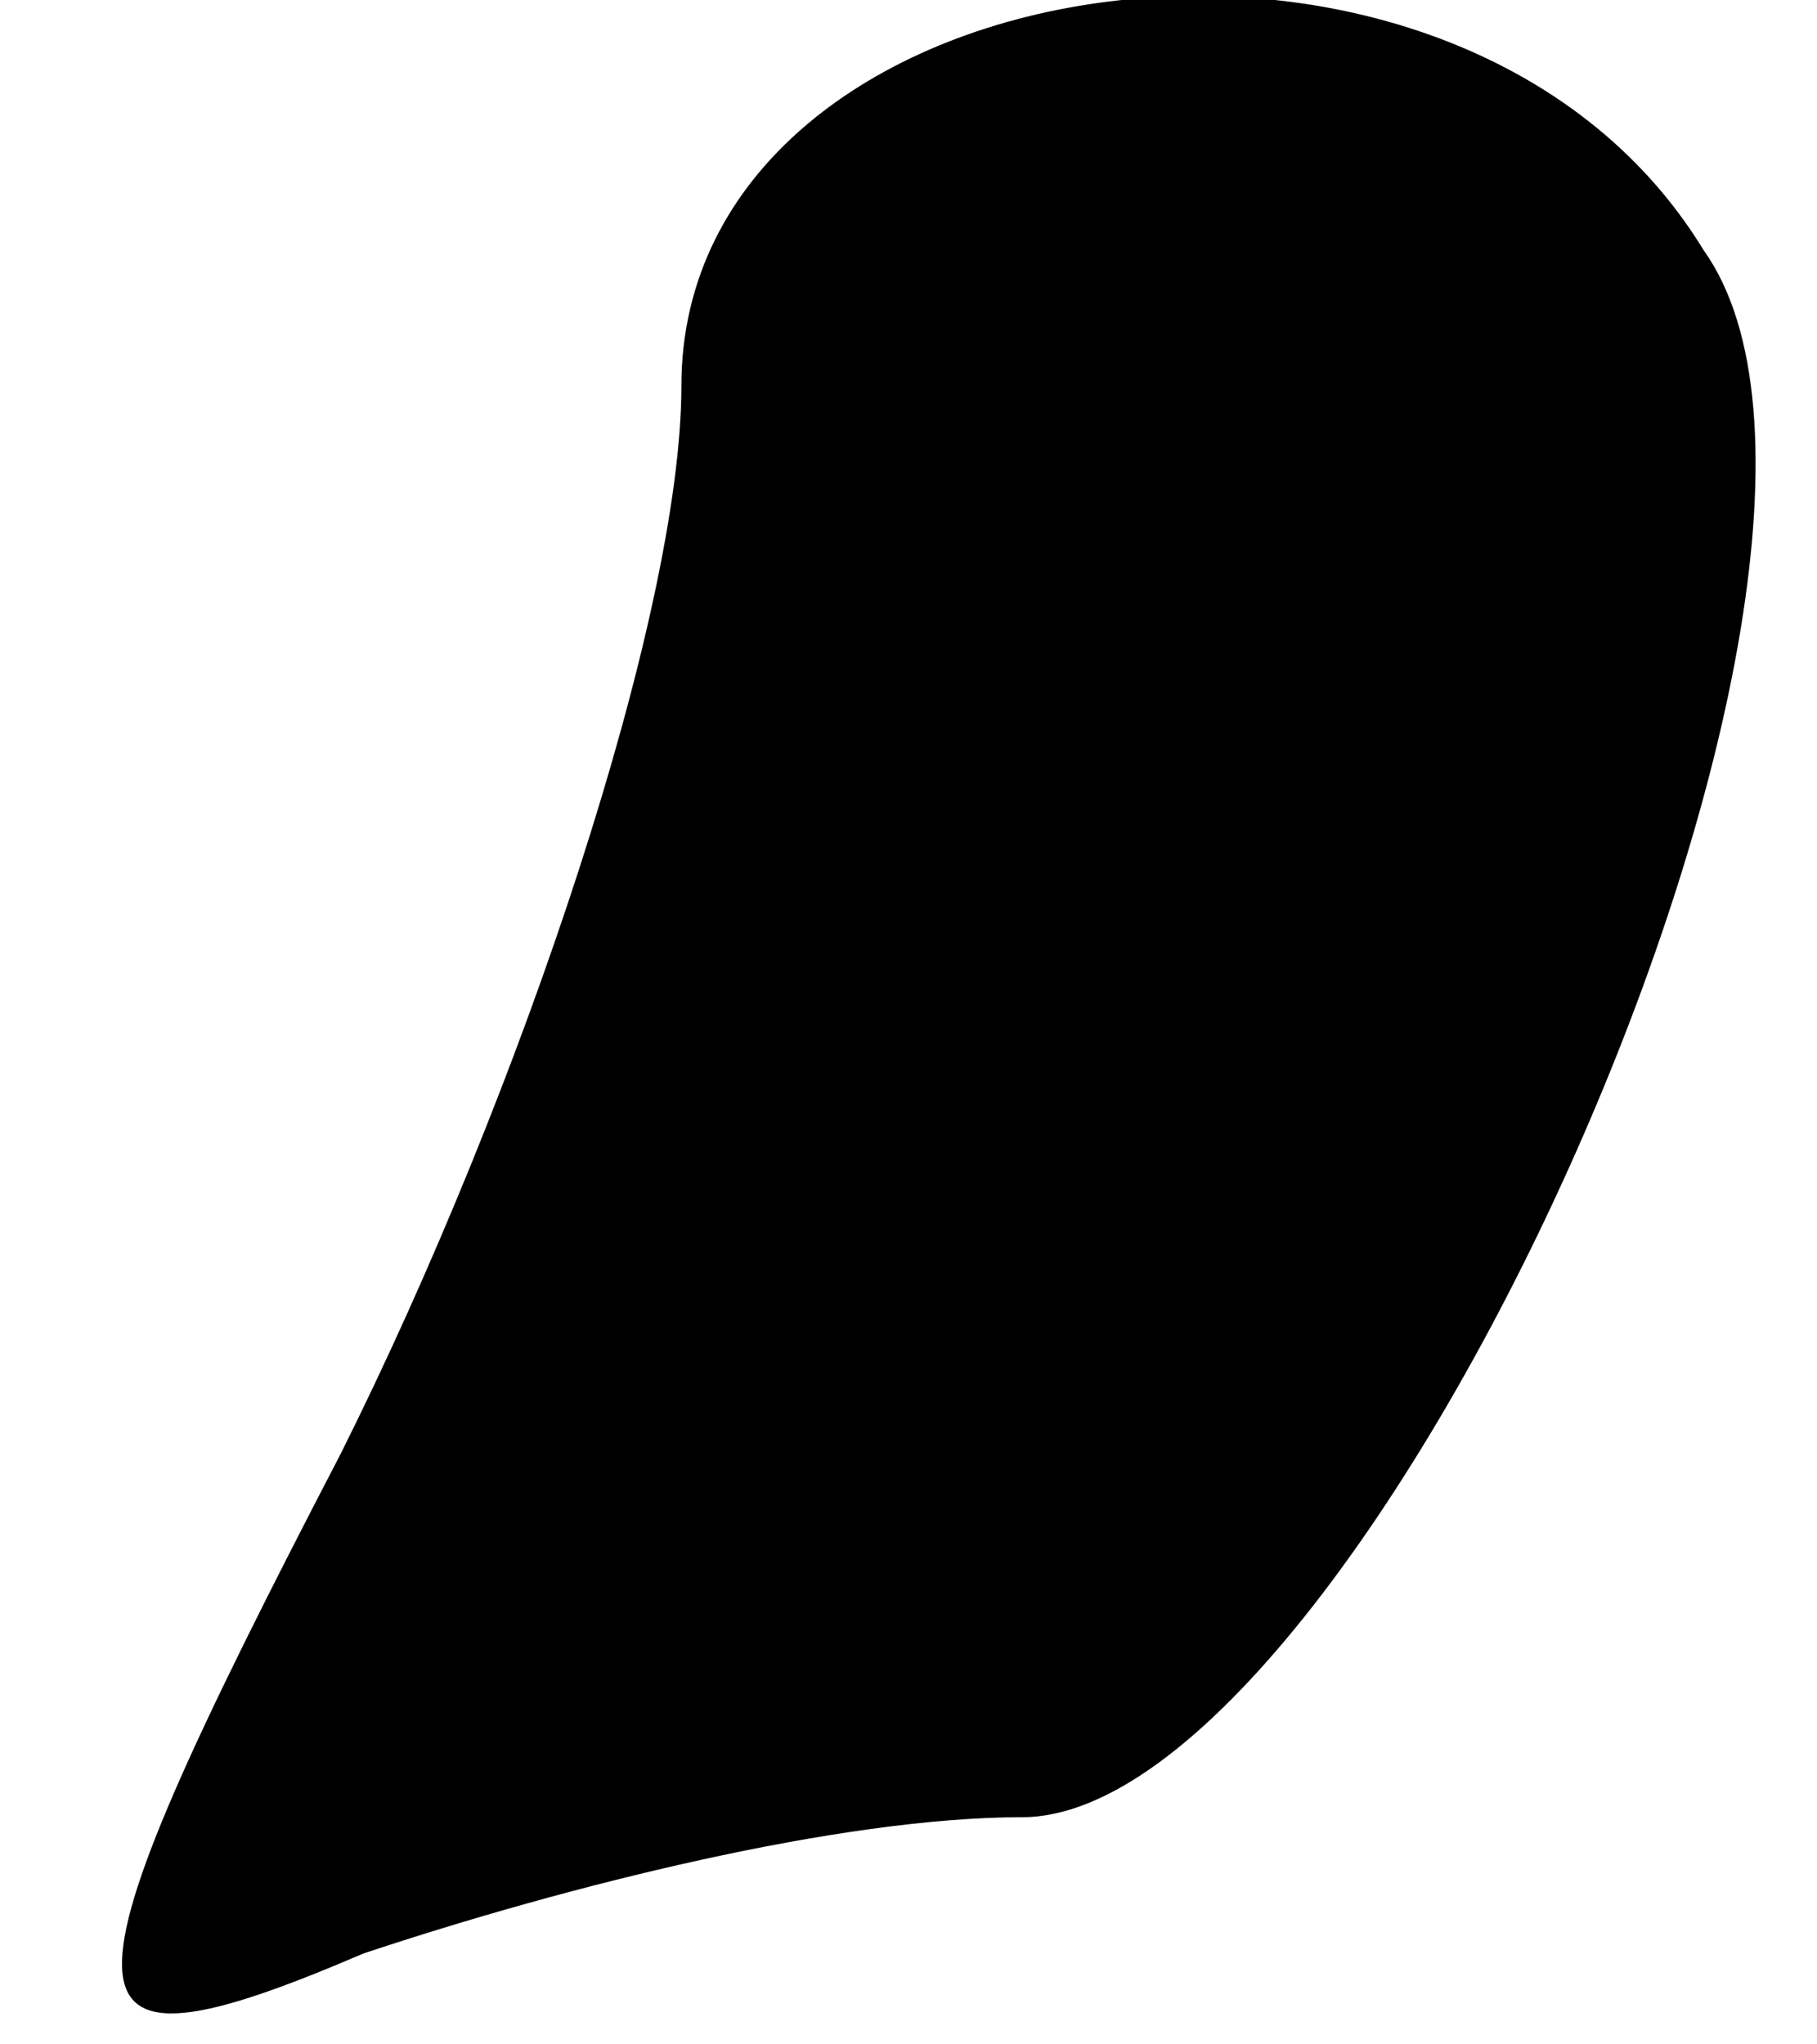 <?xml version="1.0" standalone="no"?>
<!DOCTYPE svg PUBLIC "-//W3C//DTD SVG 20010904//EN"
 "http://www.w3.org/TR/2001/REC-SVG-20010904/DTD/svg10.dtd">
<svg version="1.0" xmlns="http://www.w3.org/2000/svg"
 width="8pt" height="9pt" viewBox="0 0 8 9"
 preserveAspectRatio="xMidYMid meet">
<g transform="translate(0,9) scale(0.1,-0.1)"
fill="#000000" stroke="none">
<path fill="#000000" stroke="none" d="M30 73 c0 -10 -7 -31 -15 -47 -13 -25
-13 -28 1 -22 9 3 21 6 29 6 15 0 40 55 30 69 -11 18 -45 13 -45 -6z"/>
</g>
</svg>

